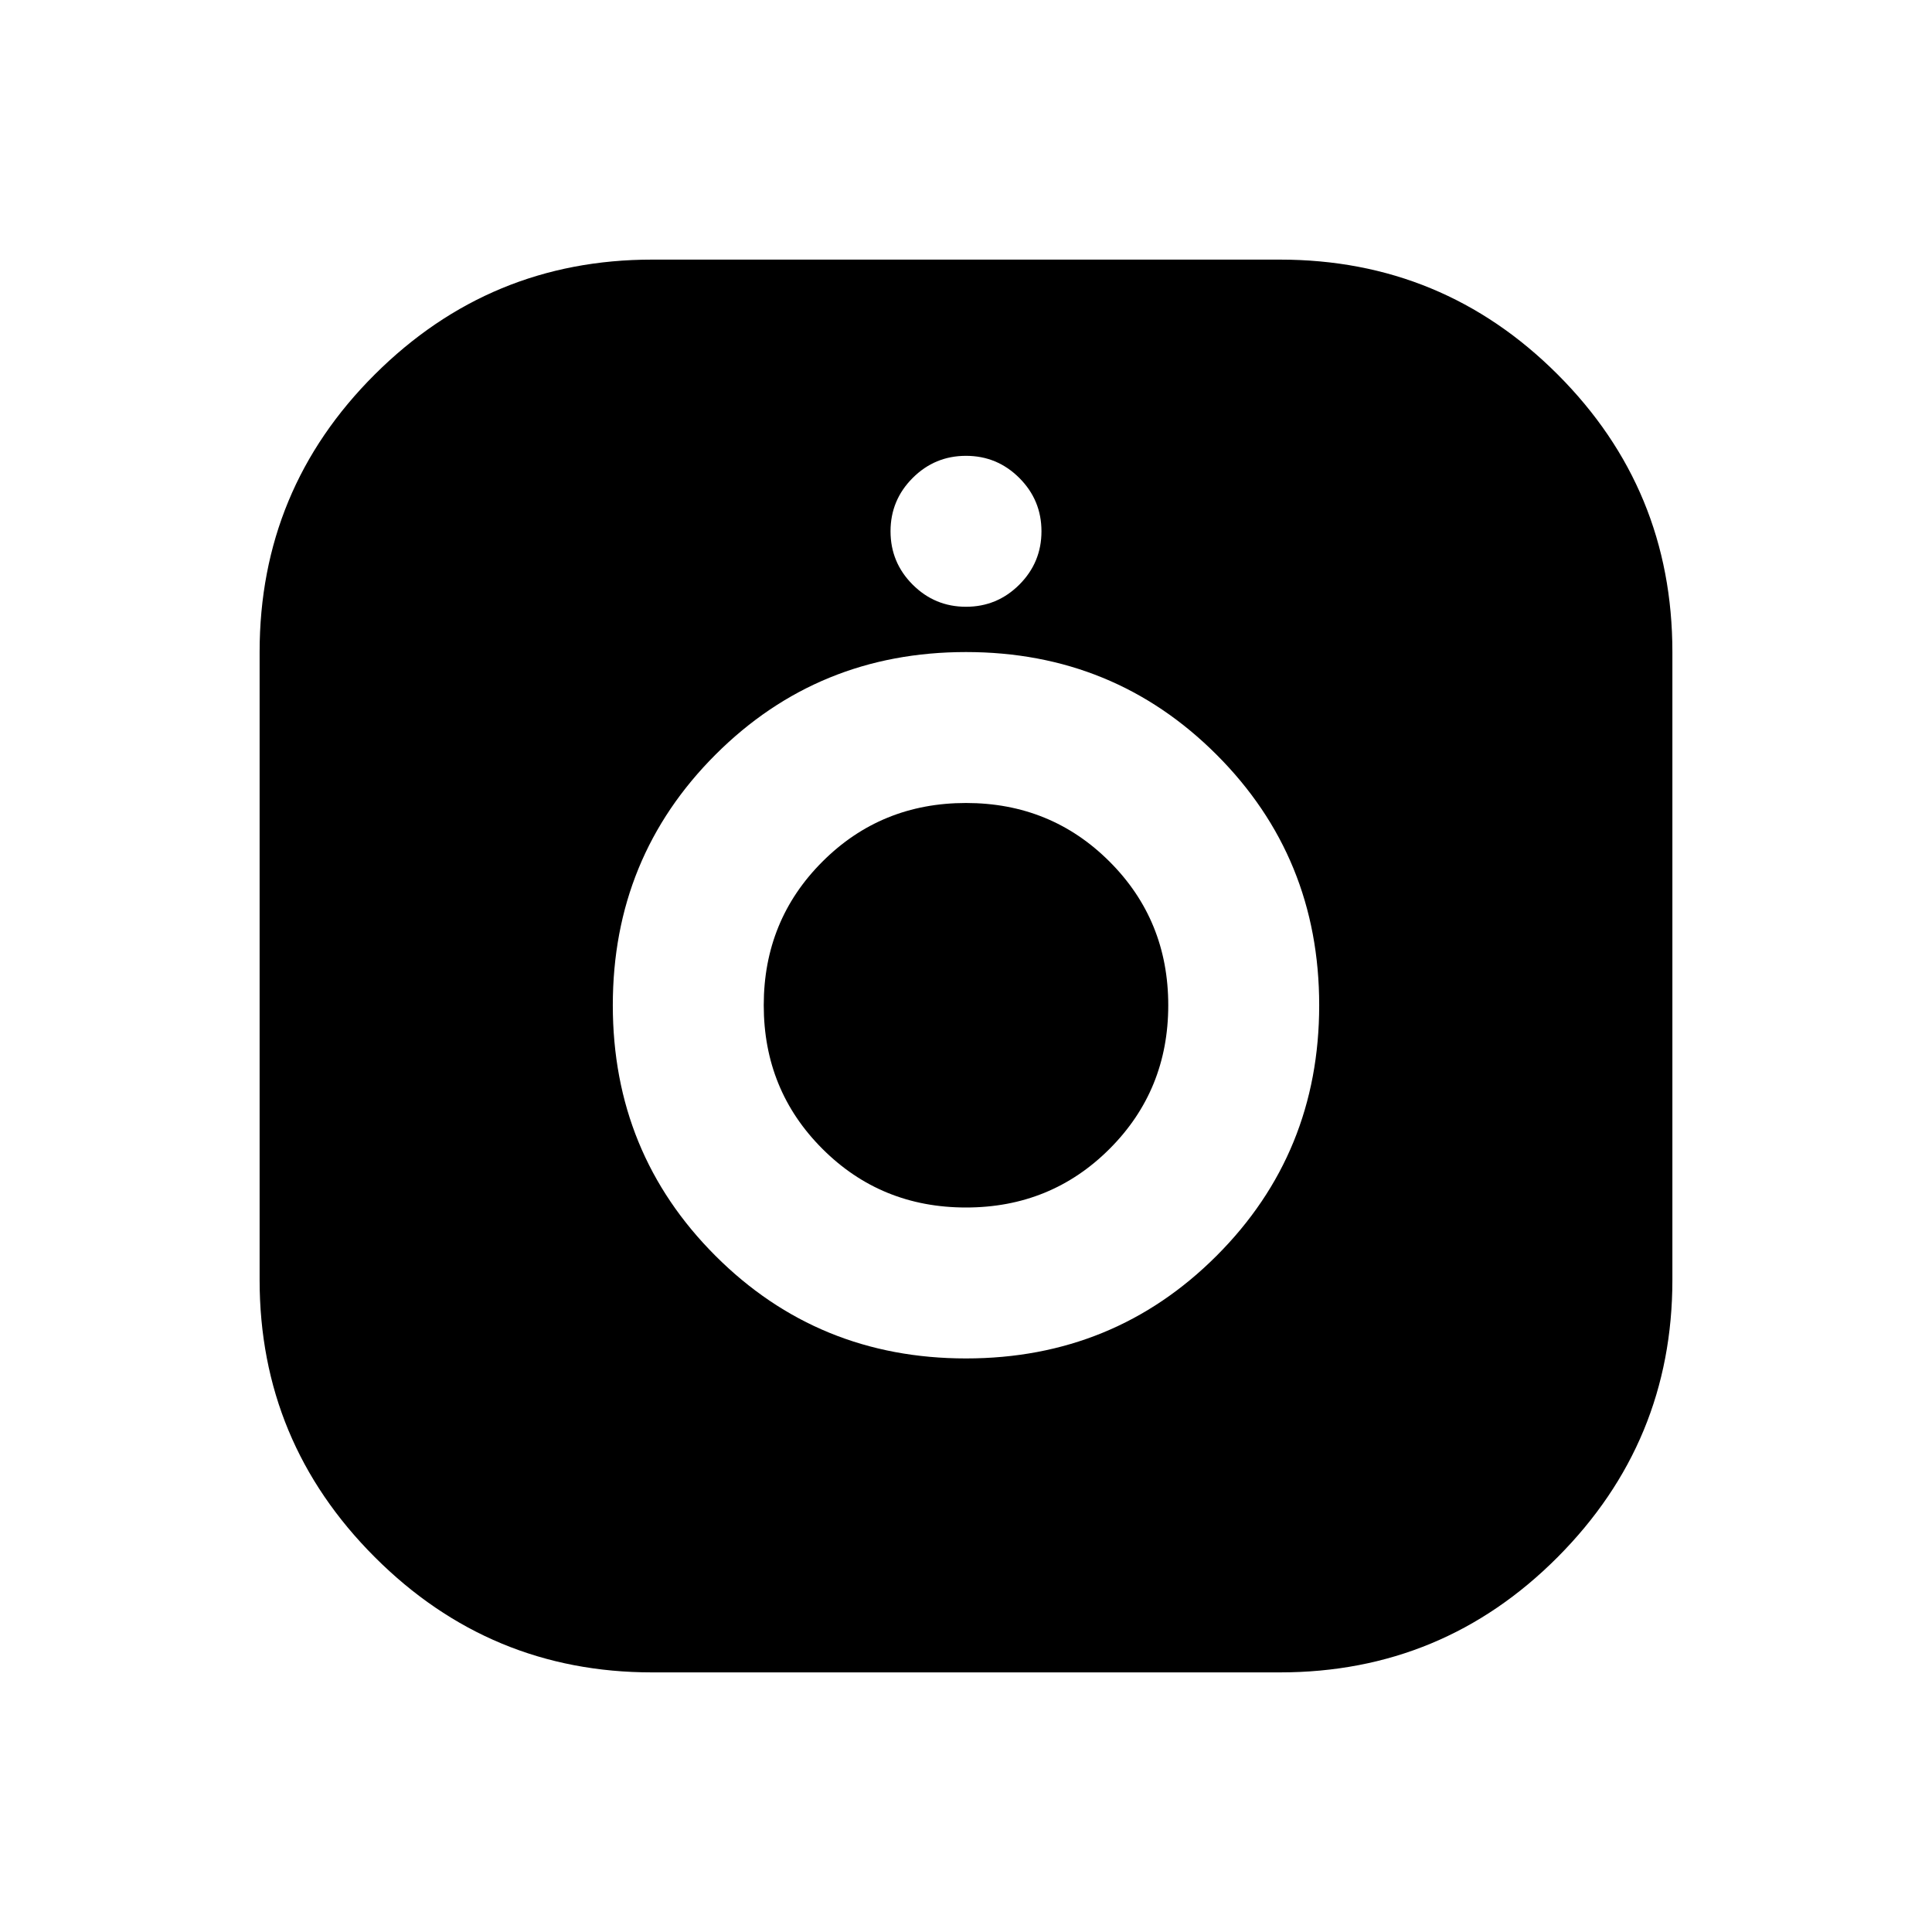 <svg xmlns="http://www.w3.org/2000/svg" height="24" viewBox="0 -960 960 960" width="24"><path d="M324-129q-80.5 0-137.75-57.25T129-324v-312q0-80.92 57.25-137.96Q243.5-831 324-831h312q80.92 0 137.96 57.04Q831-716.92 831-636v312q0 80.5-57.04 137.75T636-129H324Zm156-156q73.5 0 124.5-51t51-124.5q0-73.5-51-124.5T480-636q-73.5 0-124.5 51t-51 124.5q0 73.5 51 124.5T480-285Zm0-75q-42.21 0-71.35-29.15-29.15-29.14-29.15-71.35 0-42.21 29.15-71.35Q437.79-561 480-561q42.21 0 71.35 29.15 29.15 29.14 29.15 71.35 0 42.21-29.15 71.35Q522.21-360 480-360Zm0-298.5q15.5 0 26.5-11t11-26.5q0-15.5-11-26.5t-26.5-11q-15.5 0-26.5 11t-11 26.5q0 15.5 11 26.5t26.5 11Z"/></svg>